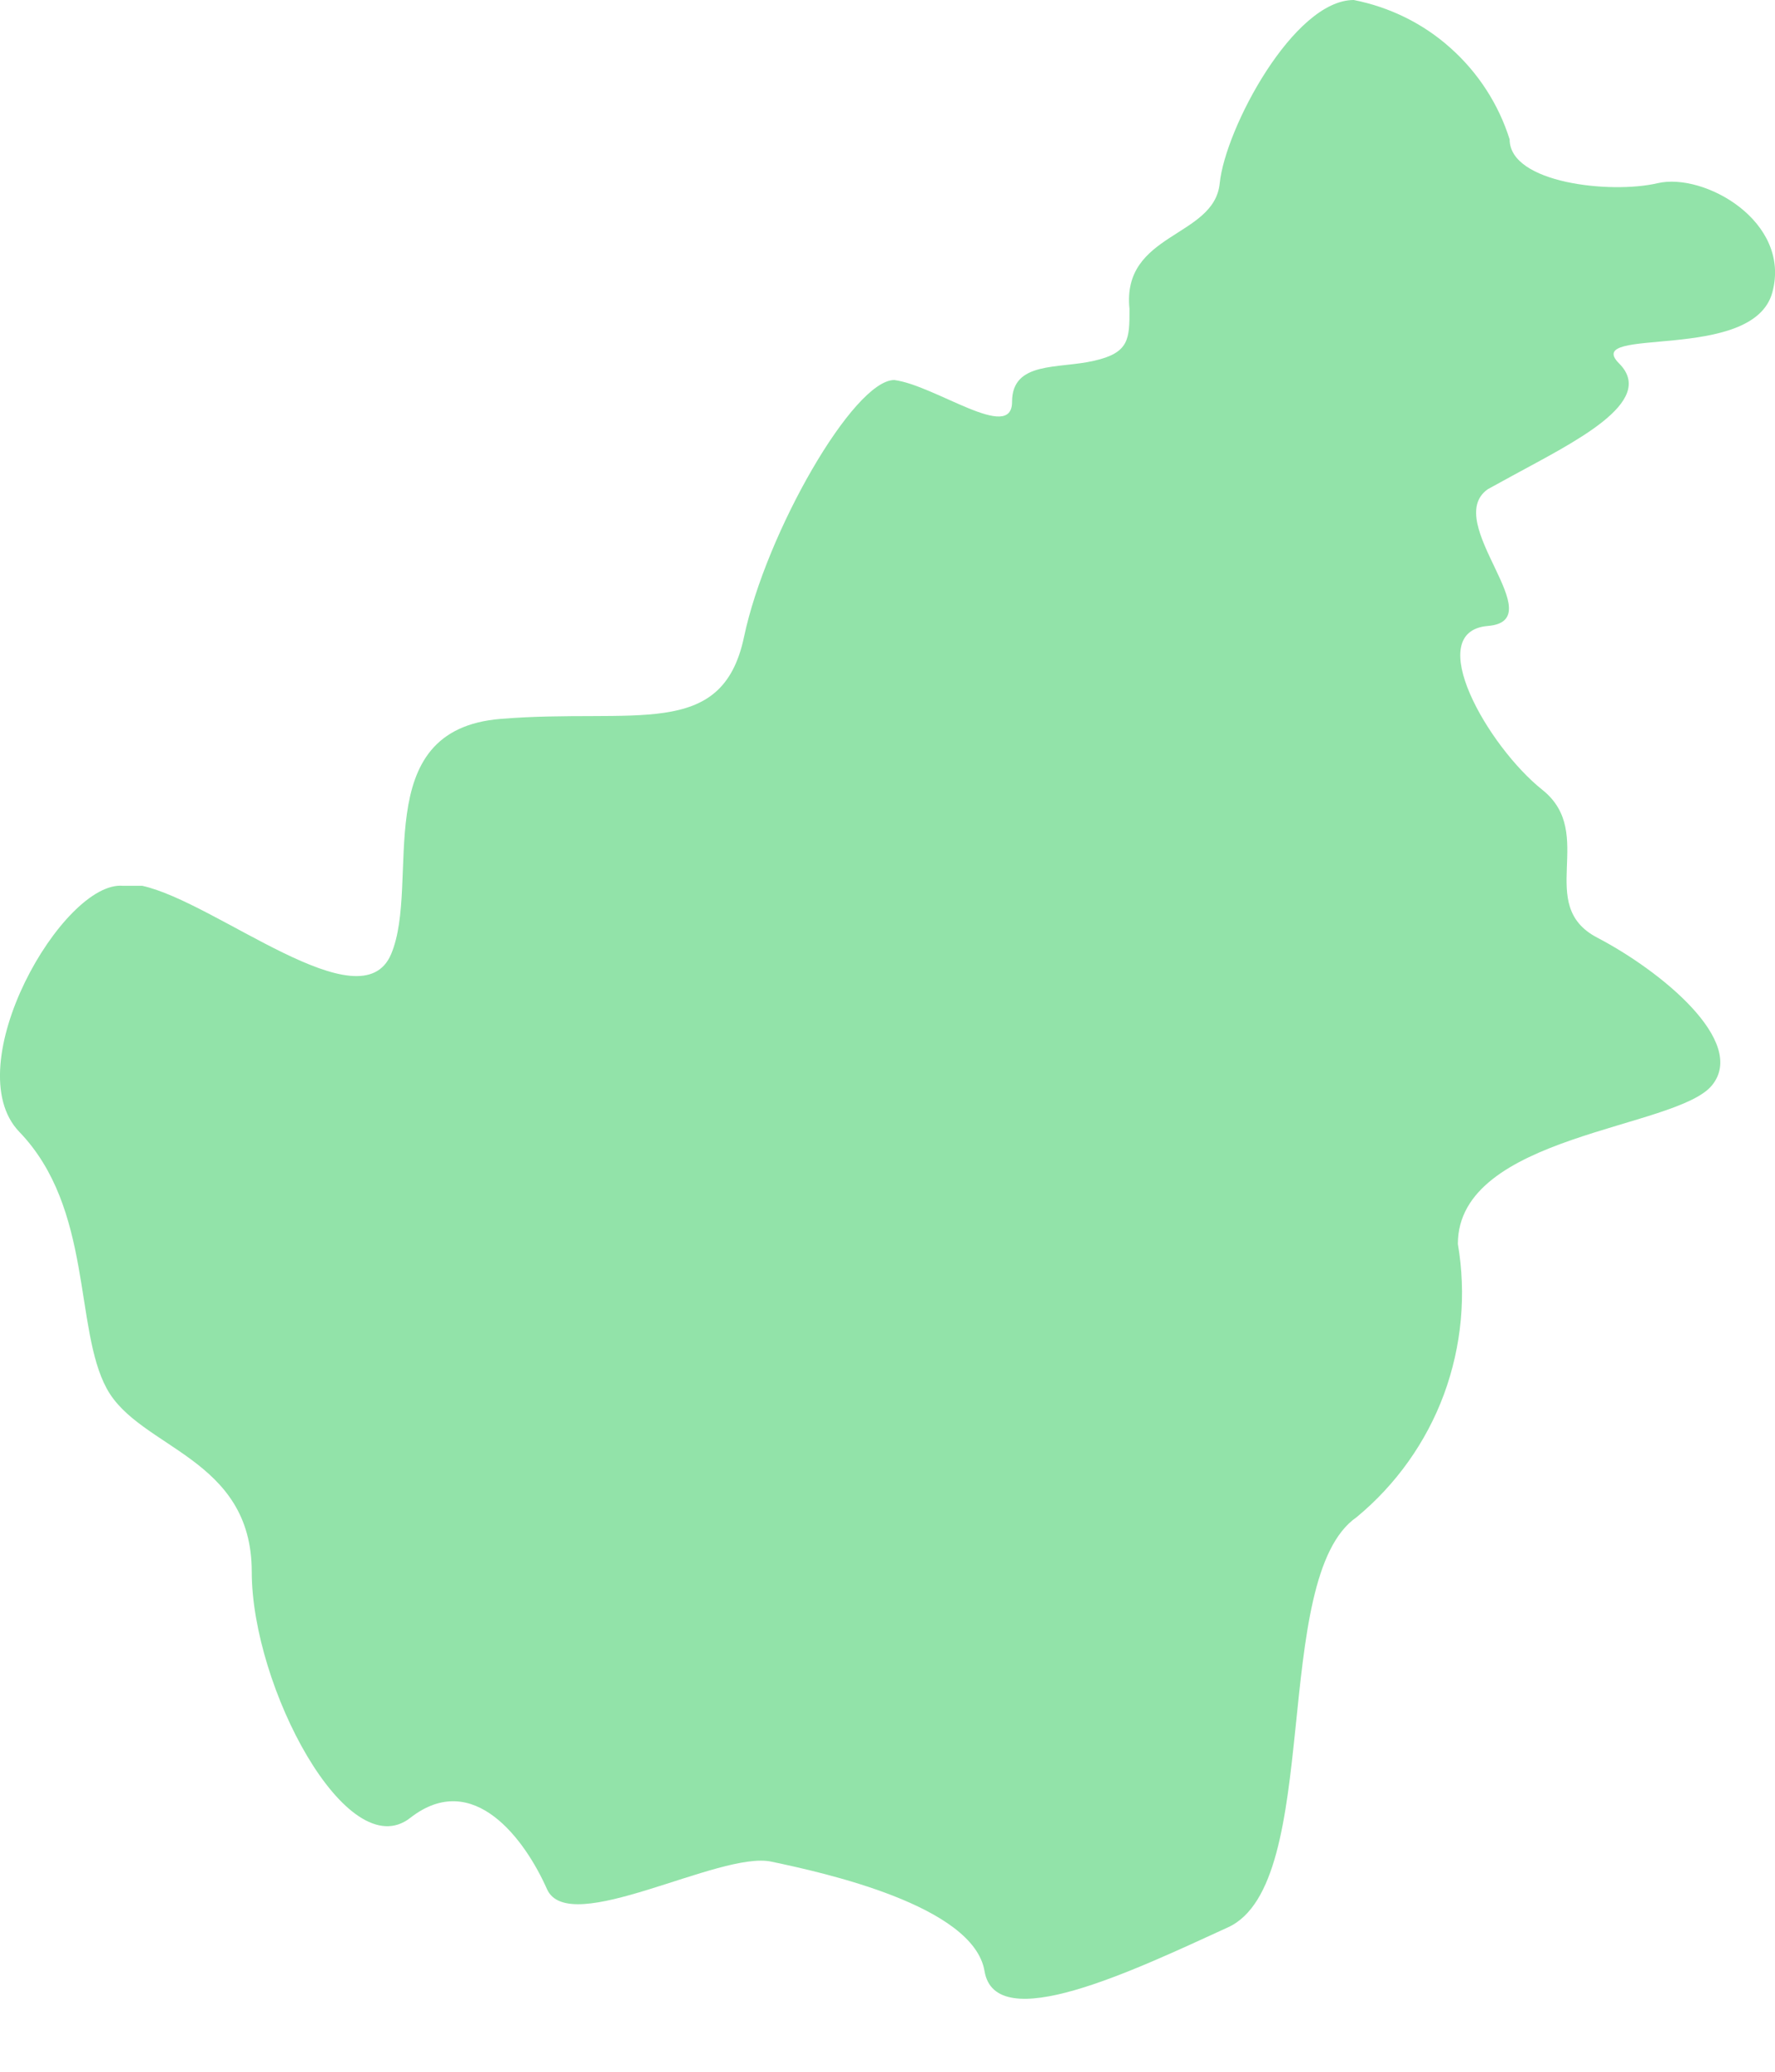 <svg width="6" height="7" viewBox="0 0 6 7" fill="none" xmlns="http://www.w3.org/2000/svg">
<path d="M0.065 3.824C0.315 4.083 0.25 4.489 0.361 4.692C0.472 4.896 0.851 4.923 0.851 5.311C0.851 5.699 1.174 6.309 1.387 6.142C1.6 5.976 1.775 6.216 1.849 6.383C1.923 6.549 2.432 6.253 2.607 6.29C2.783 6.327 3.291 6.438 3.328 6.66C3.365 6.881 3.828 6.66 4.151 6.512C4.475 6.364 4.29 5.33 4.586 5.126C4.719 5.016 4.821 4.873 4.881 4.711C4.941 4.548 4.957 4.373 4.928 4.203C4.928 3.833 5.667 3.815 5.787 3.667C5.908 3.519 5.612 3.279 5.399 3.168C5.187 3.057 5.399 2.817 5.214 2.669C5.029 2.522 4.807 2.134 5.029 2.115C5.251 2.097 4.872 1.764 5.029 1.653L5.113 1.607C5.316 1.496 5.603 1.358 5.473 1.228C5.344 1.099 5.926 1.228 5.991 0.988C6.056 0.748 5.76 0.582 5.603 0.619C5.445 0.656 5.103 0.619 5.103 0.471C5.066 0.353 4.997 0.246 4.904 0.163C4.812 0.08 4.698 0.024 4.576 0C4.373 0 4.142 0.434 4.123 0.619C4.105 0.804 3.791 0.785 3.818 1.044C3.818 1.145 3.818 1.192 3.698 1.219C3.578 1.247 3.421 1.219 3.421 1.358C3.421 1.496 3.162 1.302 3.023 1.284C2.885 1.284 2.589 1.801 2.515 2.152C2.441 2.503 2.145 2.392 1.692 2.429C1.239 2.466 1.424 2.983 1.322 3.224C1.22 3.464 0.731 3.048 0.481 2.993H0.416C0.213 2.974 -0.148 3.602 0.065 3.824Z" fill="#92E3A9"/>
</svg>
